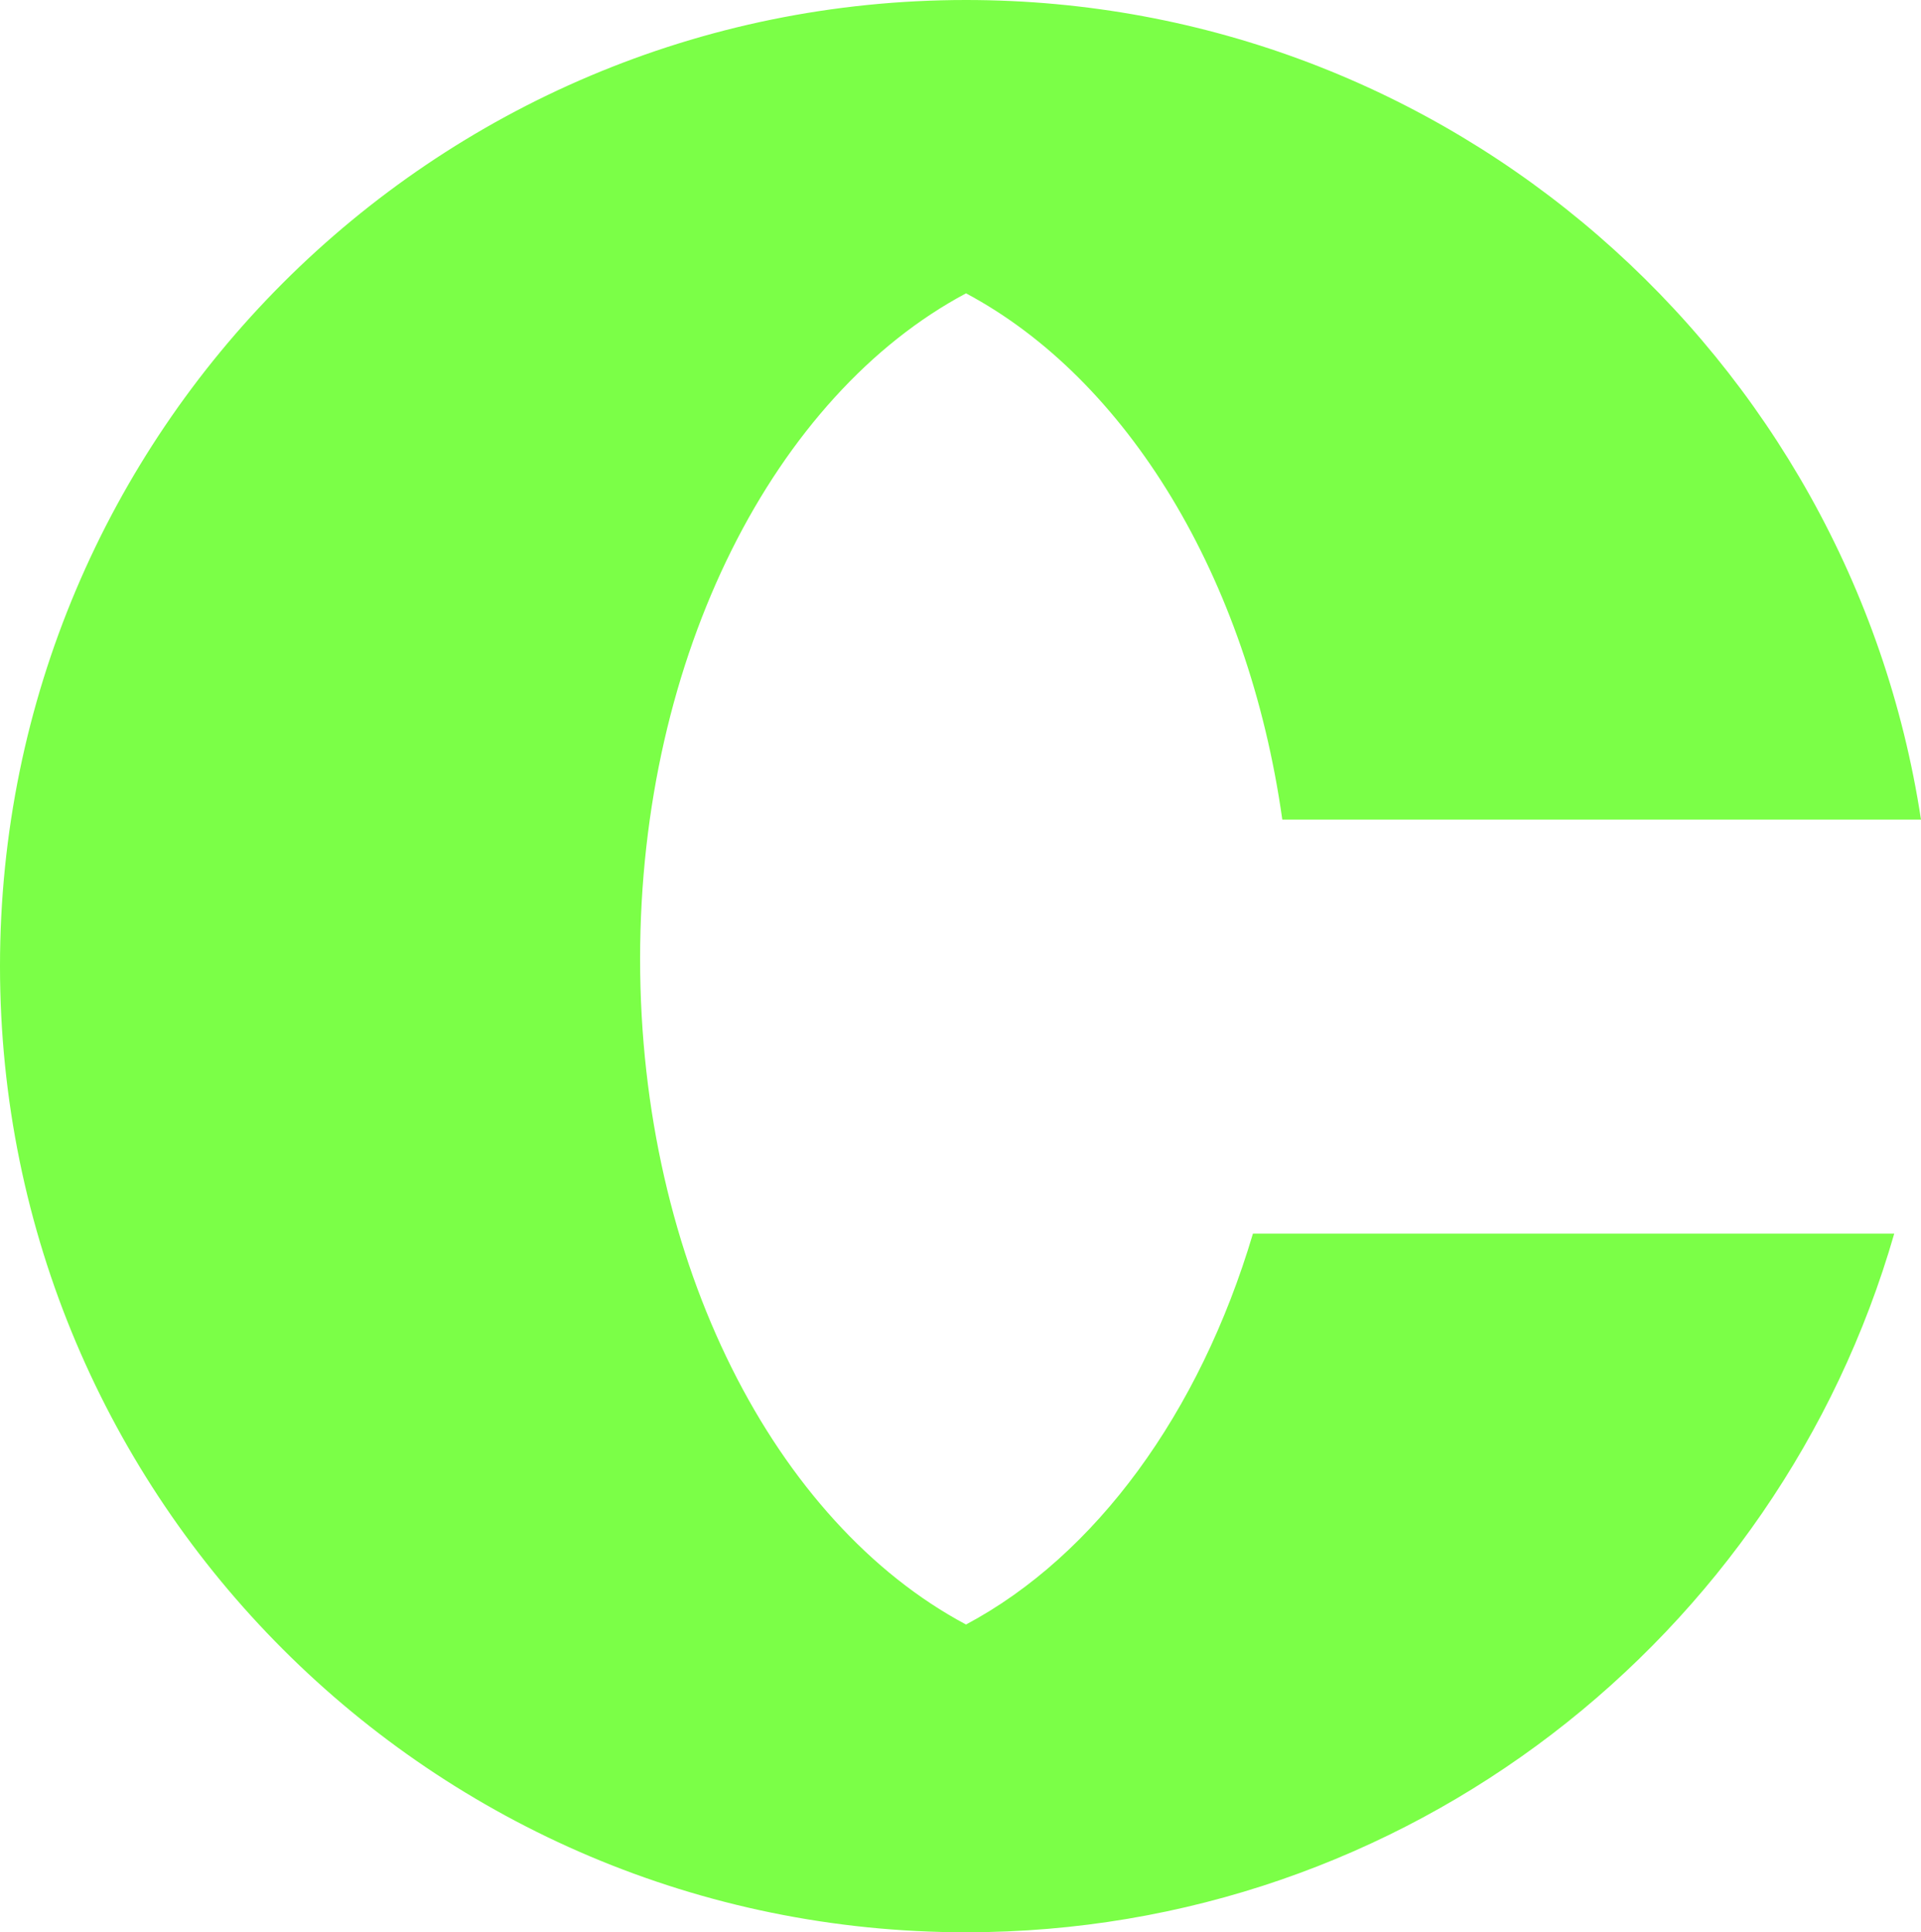 <?xml version="1.0" encoding="UTF-8"?><svg id="Layer_2" xmlns="http://www.w3.org/2000/svg" viewBox="0 0 381.11 383.3"><defs><style>.cls-1{fill:#7bff47;}</style></defs><g id="Layer_1-2"><path class="cls-1" d="M191.65,383.3c87.43,0,161.13-58.57,184.15-138.59h-127.23c-10.59,35.64-31.22,63.85-56.92,77.54-37.78-20.13-64.66-71.65-64.66-132.03s26.88-111.91,64.66-132.03c31.87,16.98,55.97,56.28,62.75,104.4h126.71C367.1,70.53,287.61,0,191.65,0,85.8,0,0,85.8,0,191.65s85.8,191.65,191.65,191.65Z"/></g></svg>